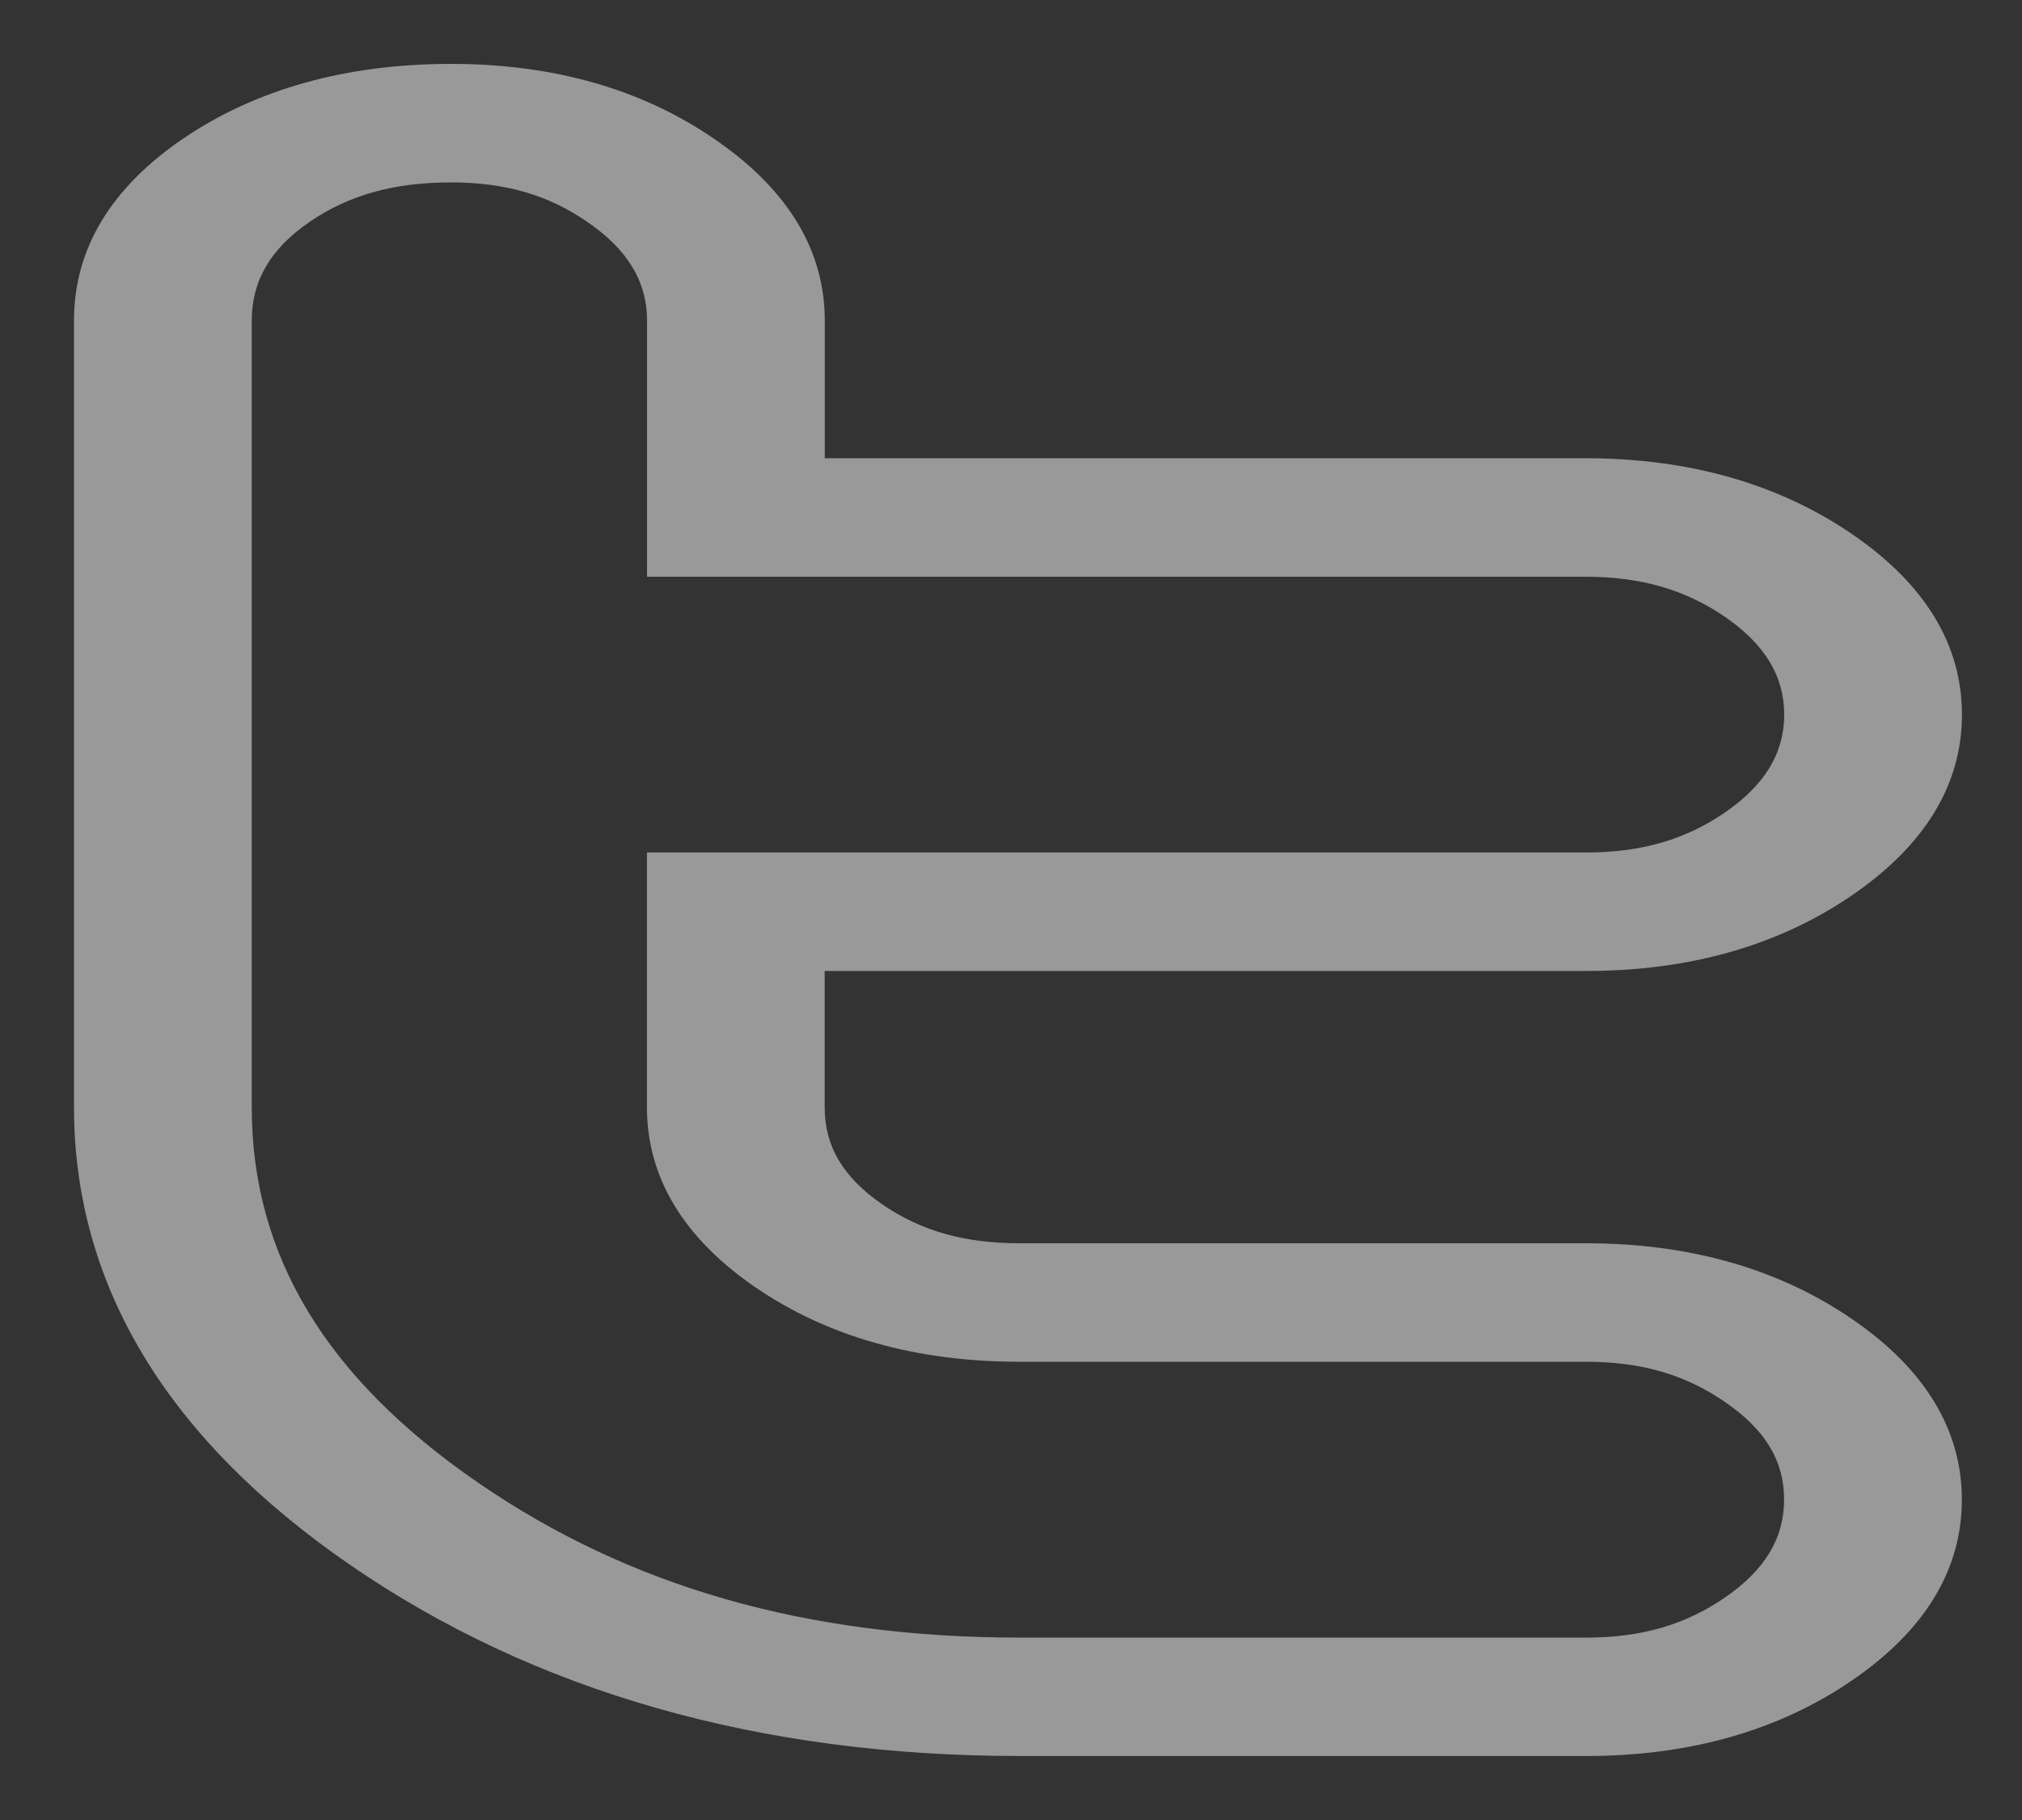 <svg width="20" height="18" viewBox="0 0 20 18" fill="none" xmlns="http://www.w3.org/2000/svg">
<rect x="0" y="0" width="20" height="18" fill="#333333" stroke="none"/>
<path d="M15.69 12.296H10.082C9.539 12.296 9.109 12.174 8.728 11.912C8.338 11.643 8.157 11.337 8.157 10.95V9.603H15.69C16.712 9.603 17.598 9.35 18.322 8.852C19.041 8.359 19.406 7.758 19.406 7.068C19.406 6.376 19.041 5.776 18.32 5.283C17.593 4.785 16.705 4.532 15.682 4.532H8.158V3.168C8.158 2.478 7.795 1.878 7.084 1.387C6.365 0.886 5.483 0.632 4.462 0.632C3.425 0.632 2.533 0.881 1.813 1.37C1.096 1.857 0.732 2.463 0.732 3.17V10.951C0.732 12.708 1.652 14.232 3.466 15.479C5.287 16.732 7.514 17.367 10.085 17.367H15.691C16.712 17.367 17.597 17.115 18.322 16.617C19.041 16.124 19.405 15.524 19.405 14.832C19.405 14.142 19.041 13.541 18.324 13.049C17.599 12.55 16.713 12.296 15.69 12.296ZM17.061 15.8C16.669 16.07 16.233 16.196 15.691 16.196H10.085C7.979 16.196 6.227 15.694 4.729 14.664C3.222 13.627 2.49 12.413 2.49 10.951V3.17C2.49 2.775 2.679 2.455 3.067 2.191C3.456 1.927 3.899 1.804 4.462 1.804C4.999 1.804 5.429 1.929 5.817 2.2C6.209 2.47 6.4 2.787 6.4 3.168V5.704H15.682C16.228 5.704 16.666 5.83 17.061 6.1C17.456 6.371 17.648 6.687 17.648 7.068C17.648 7.448 17.456 7.765 17.061 8.036C16.669 8.305 16.233 8.431 15.69 8.431H6.399V10.95C6.399 11.641 6.757 12.239 7.465 12.727C8.18 13.219 9.061 13.468 10.082 13.468H15.69C16.233 13.468 16.668 13.594 17.061 13.865C17.461 14.139 17.647 14.447 17.647 14.832C17.647 15.213 17.456 15.53 17.061 15.8Z" fill="white" fill-opacity="0.5"/>
</svg>
